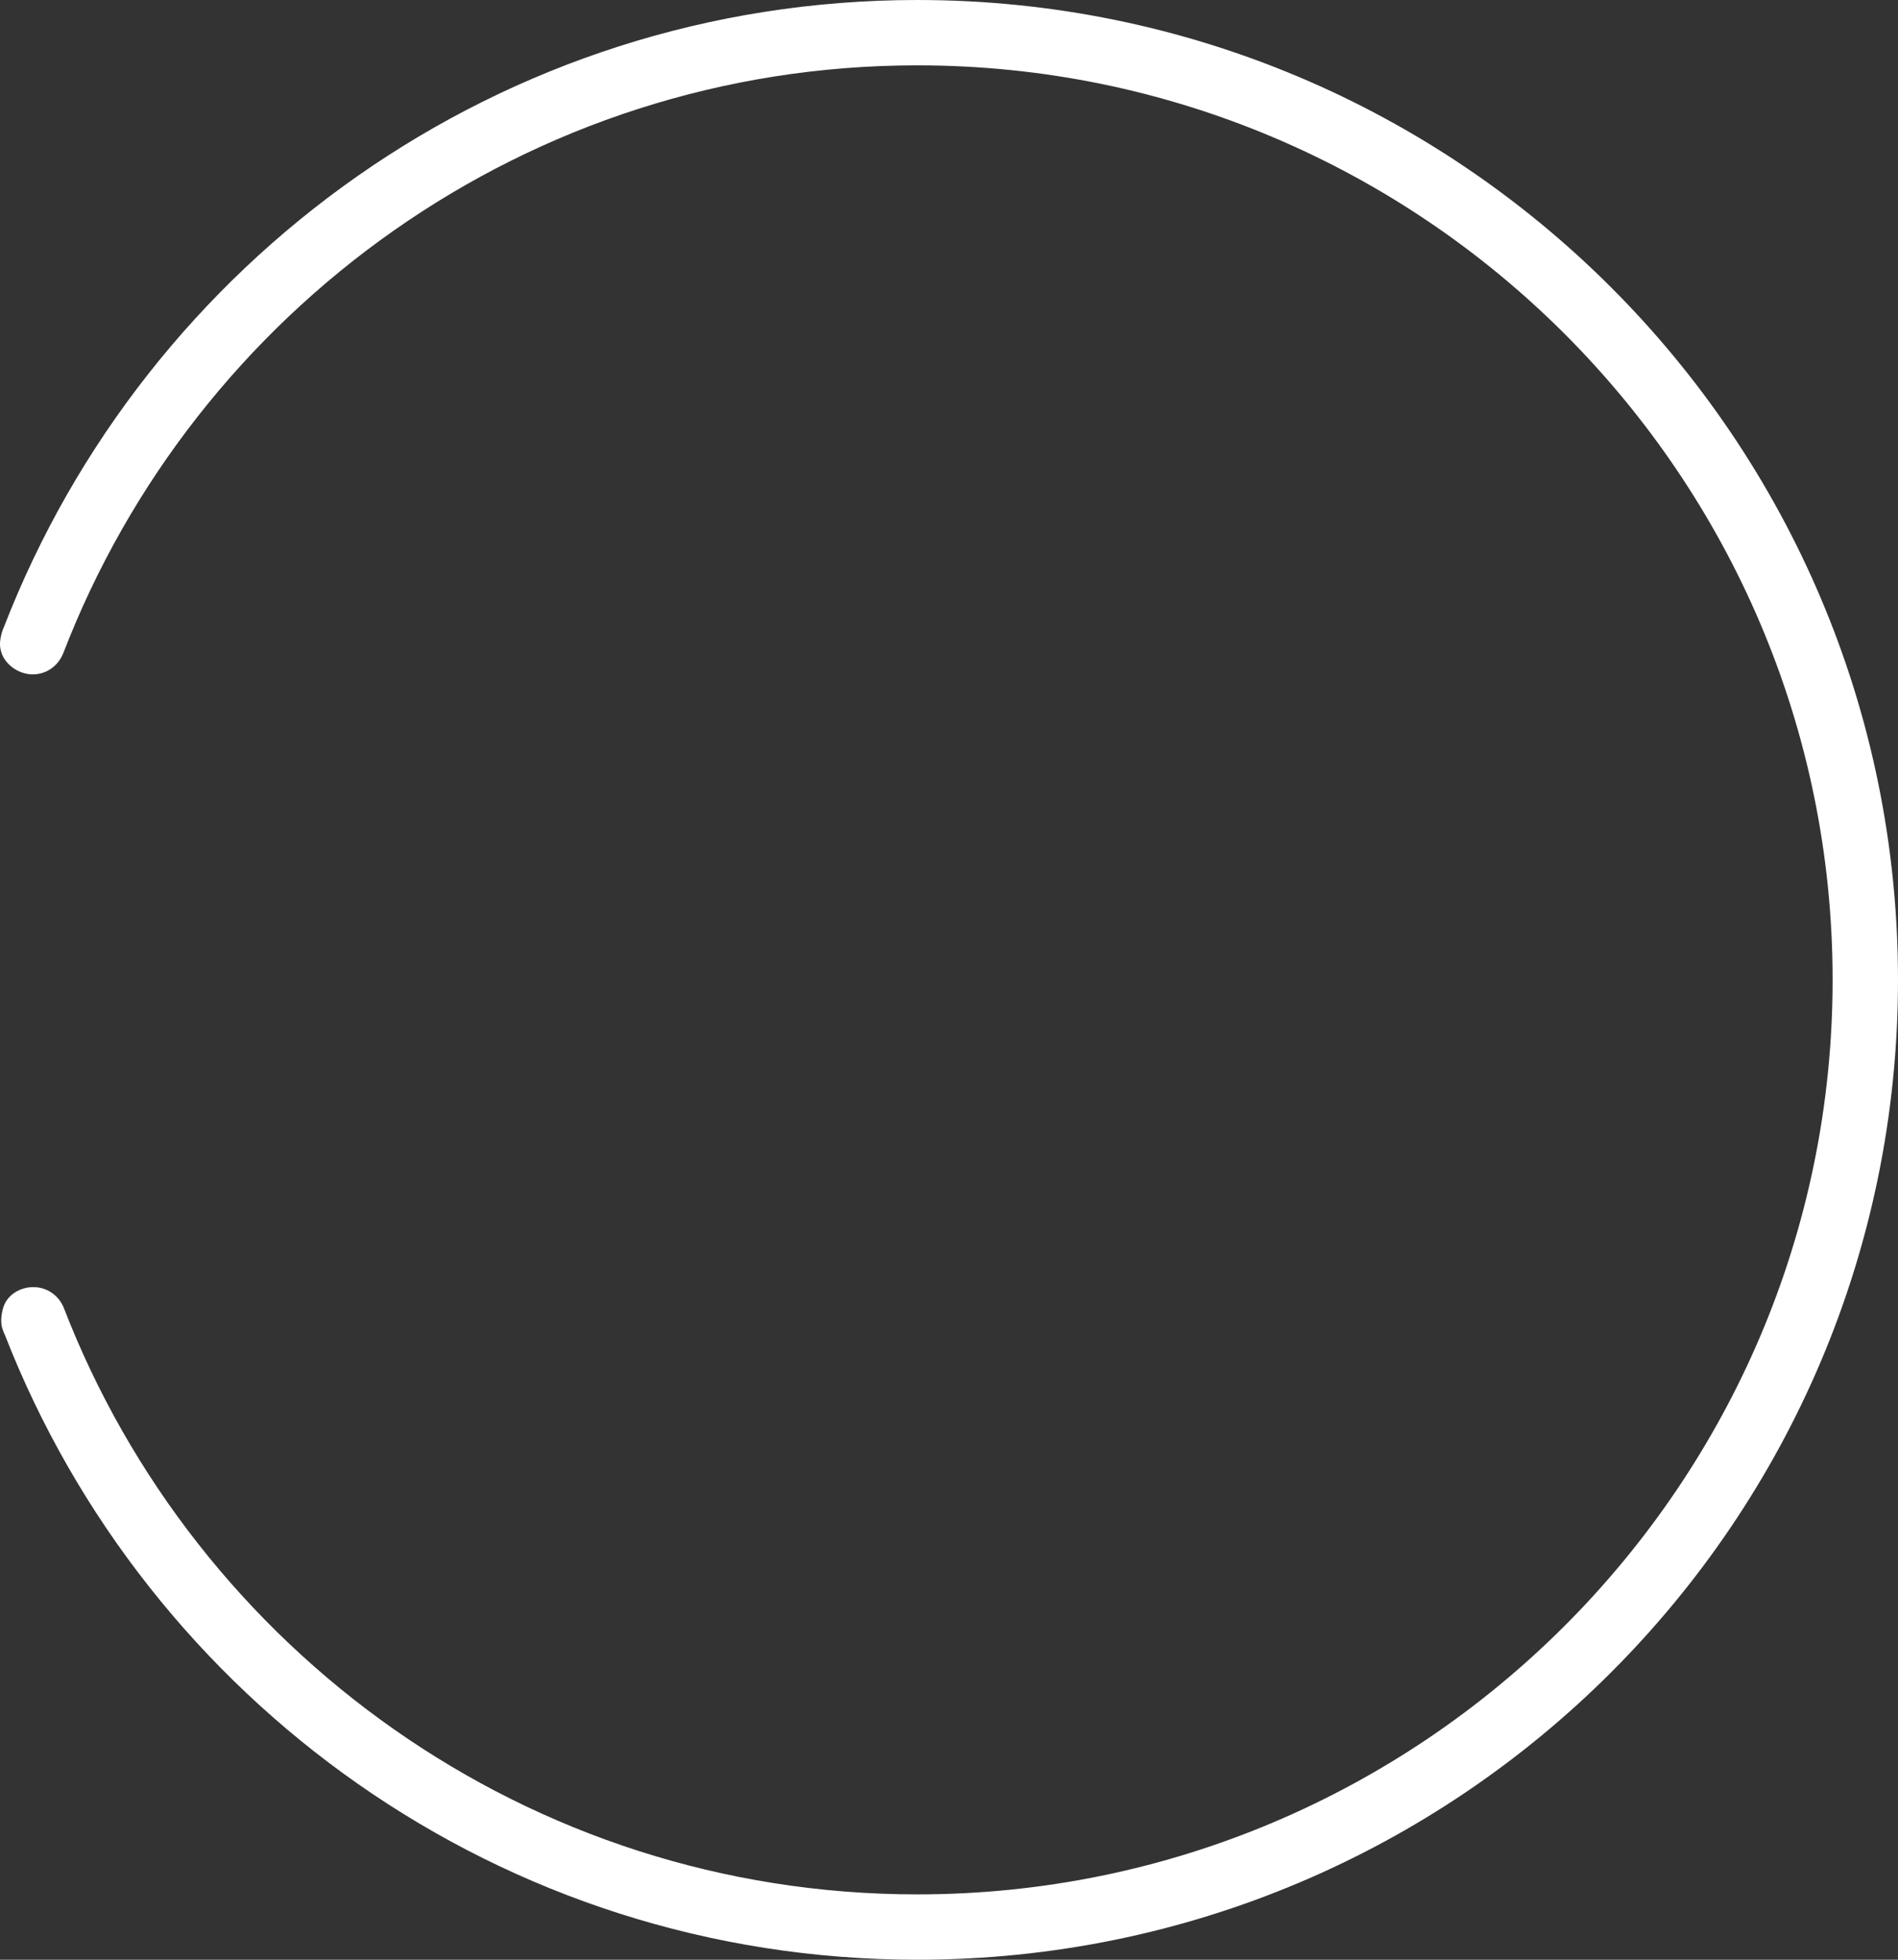 <svg width="31" height="32" viewBox="0 0 31 32" fill="none" xmlns="http://www.w3.org/2000/svg">
<rect x="0" y="0" width="31" height="32" fill="#333333" stroke="none"/>
<path fill-rule="evenodd" clip-rule="evenodd" d="M14.982 0C8.173 0 2.382 4.255 0.064 10.239C0.052 10.264 0.043 10.289 0.034 10.316C-0.015 10.485 -0.003 10.568 0.02 10.646C0.081 10.853 0.306 11.012 0.535 11.012C0.764 11.012 0.954 10.867 1.032 10.667H1.033C3.19 5.062 8.621 1.067 14.982 1.067C23.226 1.067 29.932 7.765 29.932 16C29.932 24.235 23.226 30.933 14.982 30.933C8.624 30.933 3.196 26.942 1.037 21.343V21.342C1.036 21.339 1.032 21.333 1.032 21.333C0.948 21.147 0.764 21.017 0.545 21.017C0.328 21.017 0.127 21.14 0.059 21.333C0.029 21.422 -0.004 21.583 0.044 21.71C0.053 21.738 0.063 21.765 0.077 21.791C2.403 27.759 8.184 32 14.982 32C23.828 32 31 24.836 31 16C31 7.164 23.828 0 14.982 0Z" fill="white"/>
</svg>
